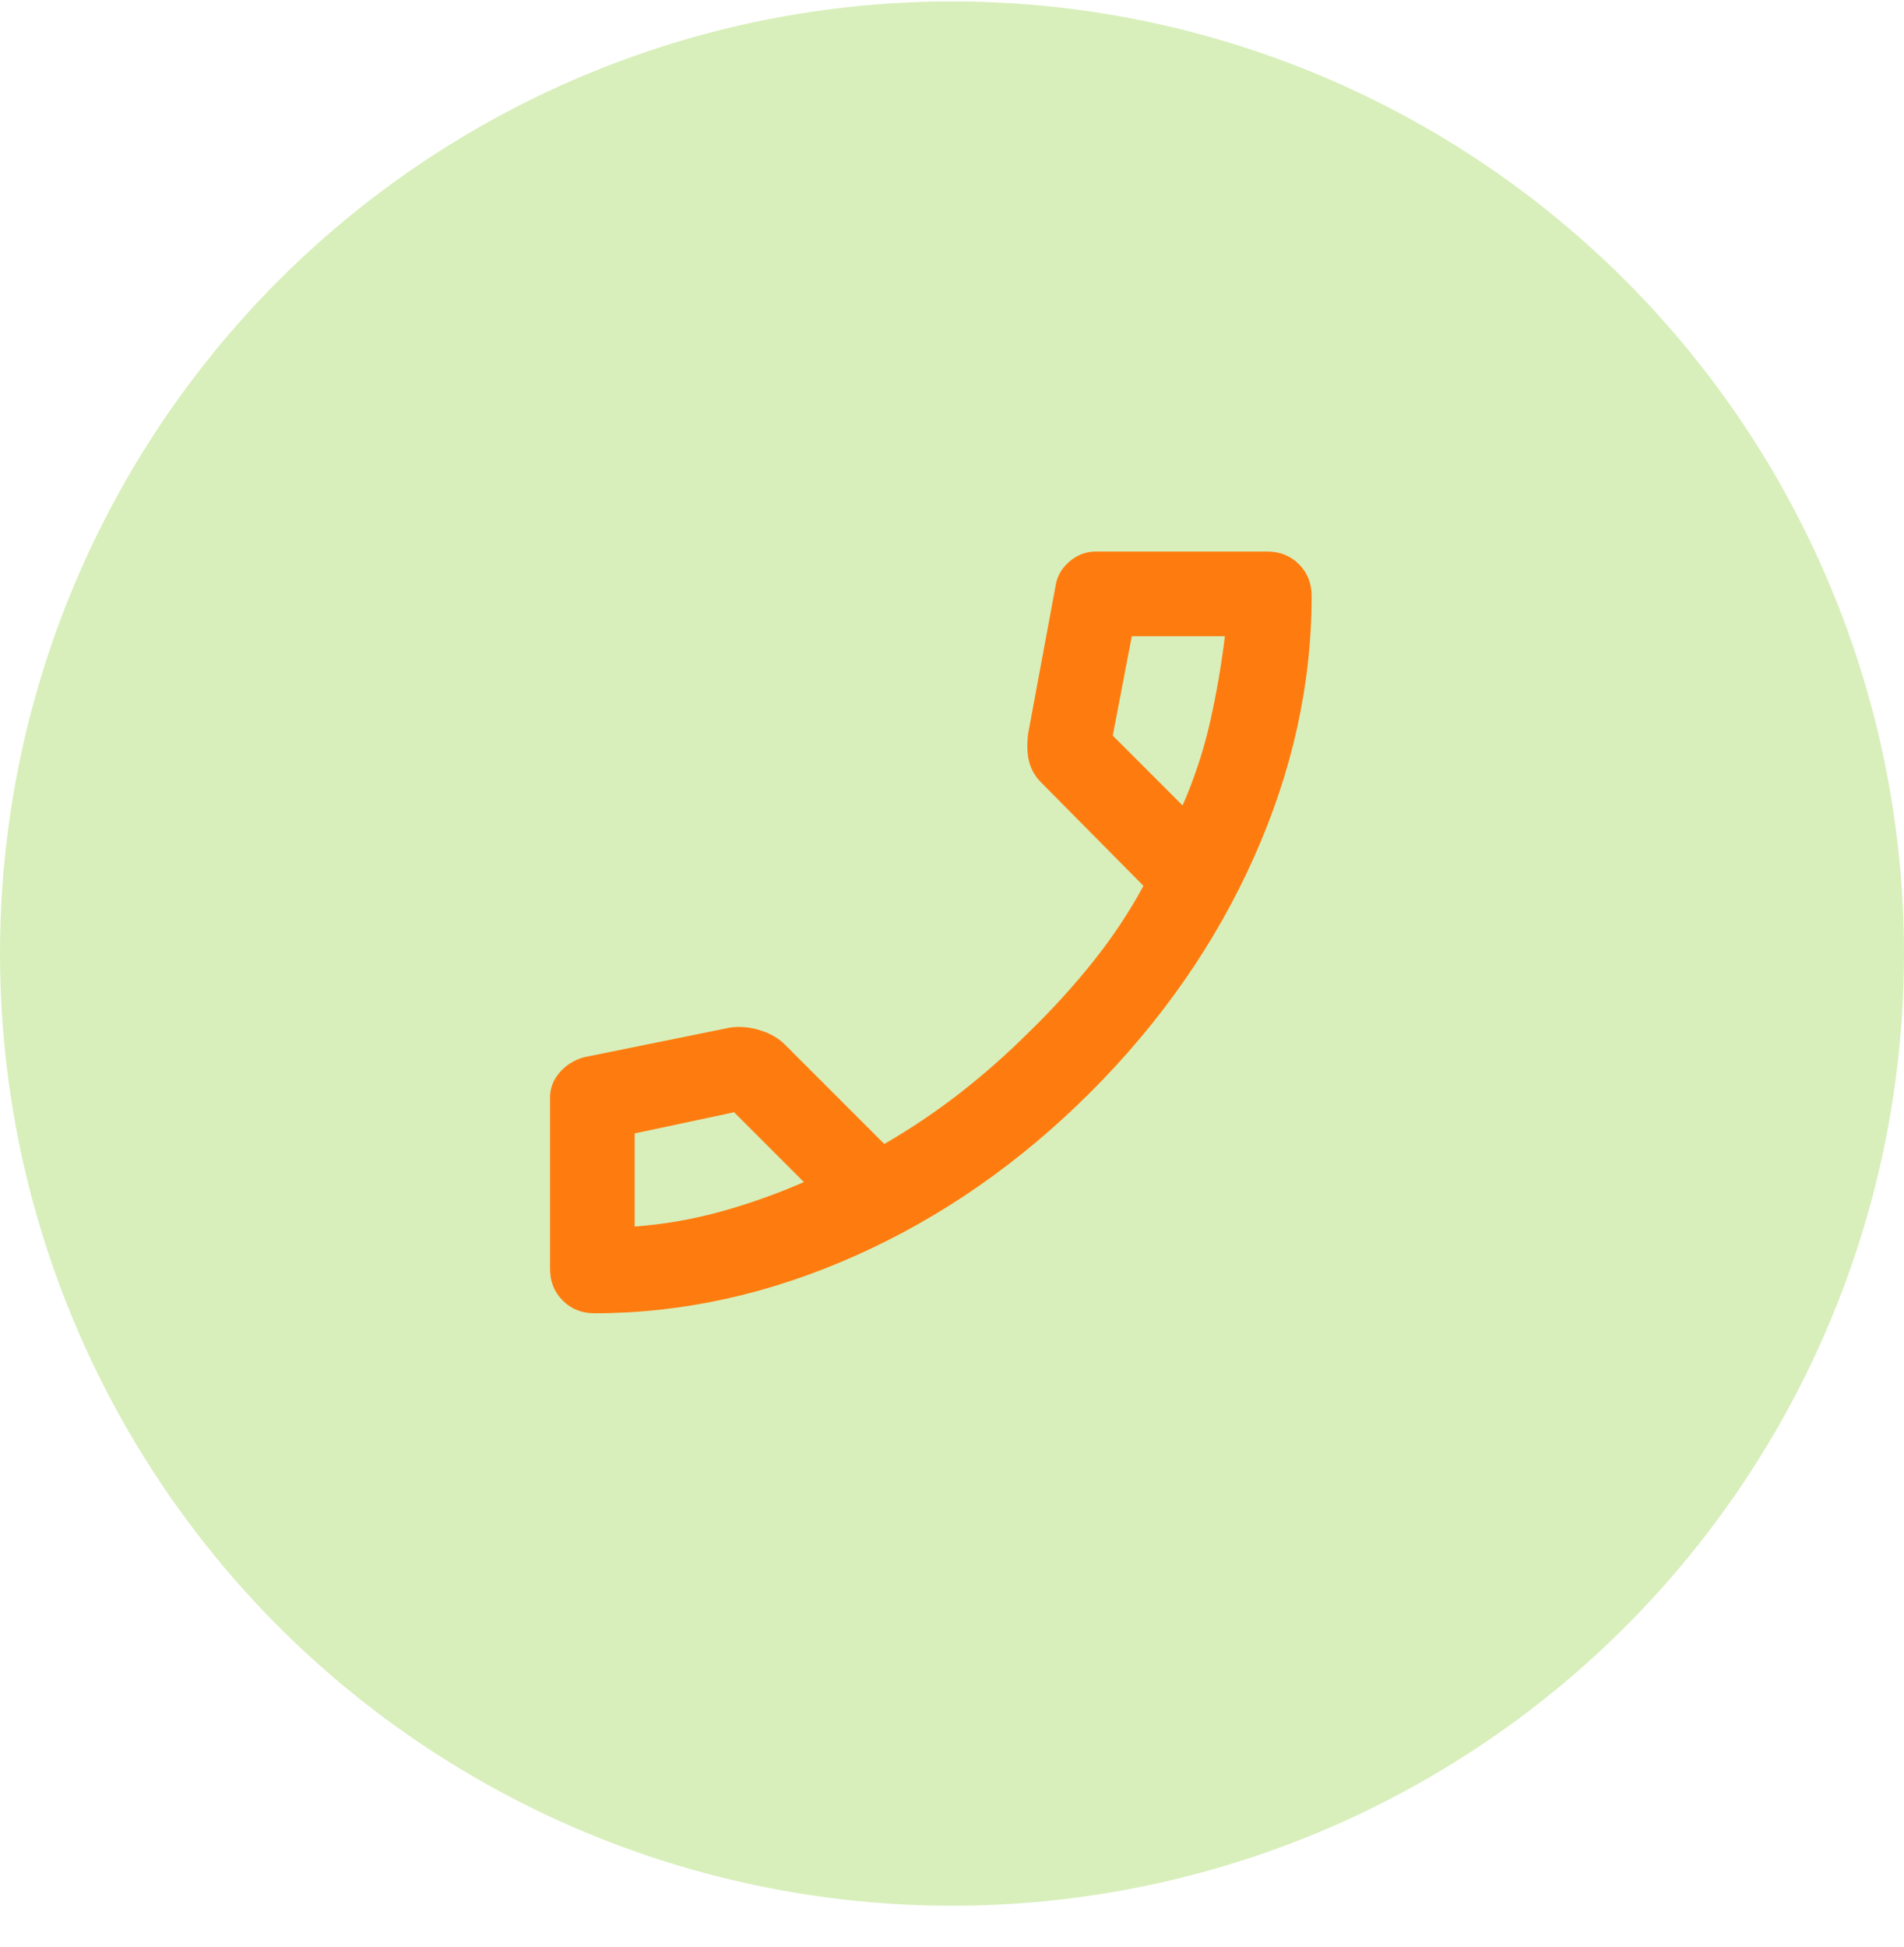 <svg width="45" height="46" viewBox="0 0 45 46" fill="none" xmlns="http://www.w3.org/2000/svg">
<circle cx="22.5" cy="22.533" r="22.5" fill="#70C505" fill-opacity="0.27"/>
<path d="M14.05 31.033C13.75 31.033 13.5 30.933 13.3 30.733C13.1 30.533 13 30.283 13 29.983V25.933C13 25.716 13.075 25.52 13.225 25.345C13.375 25.17 13.567 25.049 13.8 24.983L17.25 24.283C17.483 24.249 17.721 24.27 17.962 24.345C18.204 24.42 18.4 24.533 18.55 24.683L20.9 27.033C21.533 26.666 22.133 26.262 22.7 25.82C23.267 25.378 23.808 24.899 24.325 24.383C24.875 23.849 25.379 23.295 25.837 22.72C26.296 22.145 26.692 21.549 27.025 20.933L24.6 18.483C24.467 18.349 24.375 18.191 24.325 18.008C24.275 17.824 24.267 17.599 24.3 17.333L24.95 13.833C24.983 13.616 25.092 13.428 25.275 13.27C25.458 13.112 25.667 13.033 25.9 13.033H29.95C30.25 13.033 30.5 13.133 30.7 13.333C30.9 13.533 31 13.783 31 14.083C31 16.166 30.546 18.224 29.637 20.258C28.729 22.291 27.442 24.141 25.775 25.808C24.108 27.474 22.258 28.762 20.225 29.67C18.192 30.578 16.133 31.033 14.05 31.033ZM27.95 19.033C28.233 18.383 28.45 17.724 28.6 17.058C28.75 16.391 28.867 15.716 28.95 15.033H26.75L26.3 17.383L27.95 19.033ZM19 27.933L17.35 26.283L15 26.783V28.983C15.683 28.933 16.358 28.816 17.025 28.633C17.692 28.449 18.35 28.216 19 27.933Z" fill="#FE7C0F"/>
</svg>
